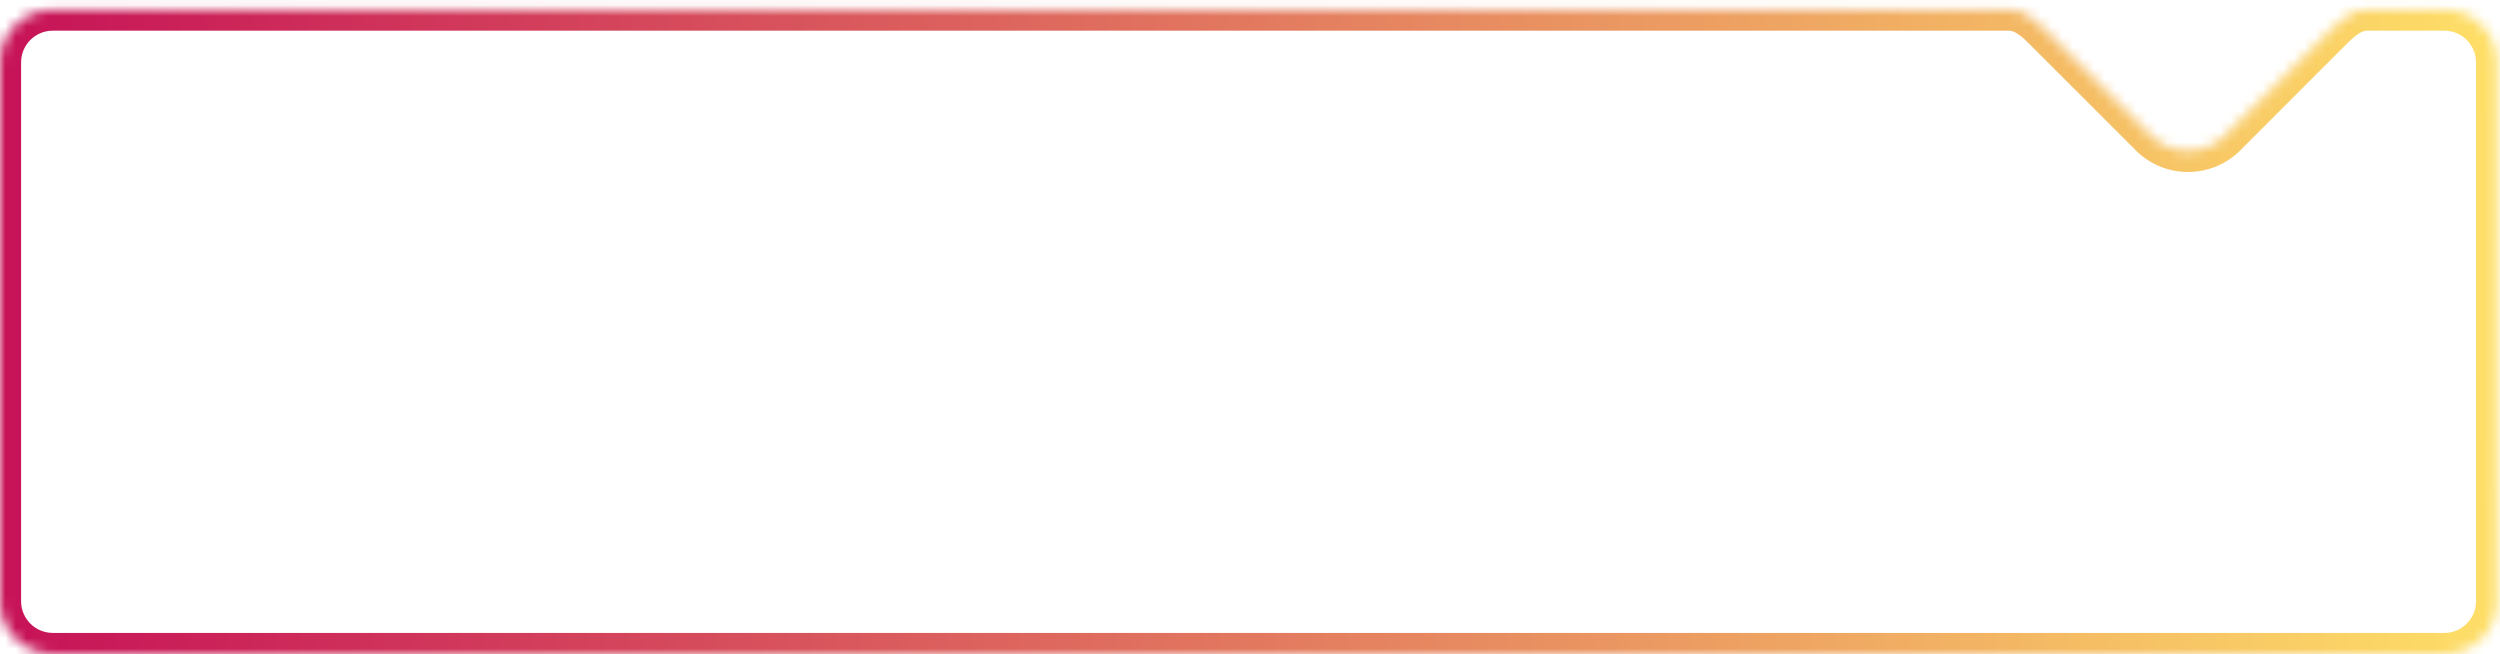 <svg width="237" height="62" viewBox="0 0 237 62" fill="none" xmlns="http://www.w3.org/2000/svg">
<mask id="path-1-inside-1_3_404" fill="white">
<path fill-rule="evenodd" clip-rule="evenodd" d="M190.48 0.909C191.731 0.909 192.797 1.749 193.681 2.633L203.889 12.841C205.841 14.793 209.007 14.793 210.96 12.841L221.168 2.633C222.052 1.749 223.118 0.909 224.368 0.909H231.727C234.488 0.909 236.727 3.147 236.727 5.909V56.999C236.727 59.761 234.488 61.999 231.727 61.999H5C2.239 61.999 0 59.761 0 56.999V5.909C0 3.147 2.239 0.909 5 0.909H190.48Z"/>
</mask>
<path d="M193.681 2.633L192.267 4.047L192.267 4.047L193.681 2.633ZM203.889 12.841L202.475 14.255L202.475 14.255L203.889 12.841ZM210.96 12.841L212.374 14.255L212.374 14.255L210.96 12.841ZM221.168 2.633L222.582 4.047L222.582 4.047L221.168 2.633ZM190.48 2.909C190.85 2.909 191.401 3.182 192.267 4.047L195.095 1.219C194.192 0.316 192.611 -1.091 190.48 -1.091V2.909ZM192.267 4.047L202.475 14.255L205.303 11.427L195.095 1.219L192.267 4.047ZM202.475 14.255C205.208 16.989 209.64 16.989 212.374 14.255L209.546 11.427C208.374 12.598 206.475 12.598 205.303 11.427L202.475 14.255ZM212.374 14.255L222.582 4.047L219.754 1.219L209.546 11.427L212.374 14.255ZM222.582 4.047C223.447 3.182 223.999 2.909 224.368 2.909V-1.091C222.237 -1.091 220.657 0.316 219.754 1.219L222.582 4.047ZM224.368 2.909H231.727V-1.091H224.368V2.909ZM231.727 2.909C233.384 2.909 234.727 4.252 234.727 5.909H238.727C238.727 2.043 235.593 -1.091 231.727 -1.091V2.909ZM234.727 5.909V56.999H238.727V5.909H234.727ZM234.727 56.999C234.727 58.656 233.384 59.999 231.727 59.999V63.999C235.593 63.999 238.727 60.865 238.727 56.999H234.727ZM231.727 59.999H5V63.999H231.727V59.999ZM5 59.999C3.343 59.999 2 58.656 2 56.999H-2C-2 60.865 1.134 63.999 5 63.999V59.999ZM2 56.999V5.909H-2V56.999H2ZM2 5.909C2 4.252 3.343 2.909 5 2.909V-1.091C1.134 -1.091 -2 2.043 -2 5.909H2ZM5 2.909H190.48V-1.091H5V2.909Z" fill="url(#paint0_linear_3_404)" mask="url(#path-1-inside-1_3_404)"/>
<defs>
<linearGradient id="paint0_linear_3_404" x1="2.034" y1="36.691" x2="236.751" y2="32.928" gradientUnits="userSpaceOnUse">
<stop stop-color="#C71458"/>
<stop offset="1" stop-color="#FEDF67"/>
</linearGradient>
</defs>
</svg>
